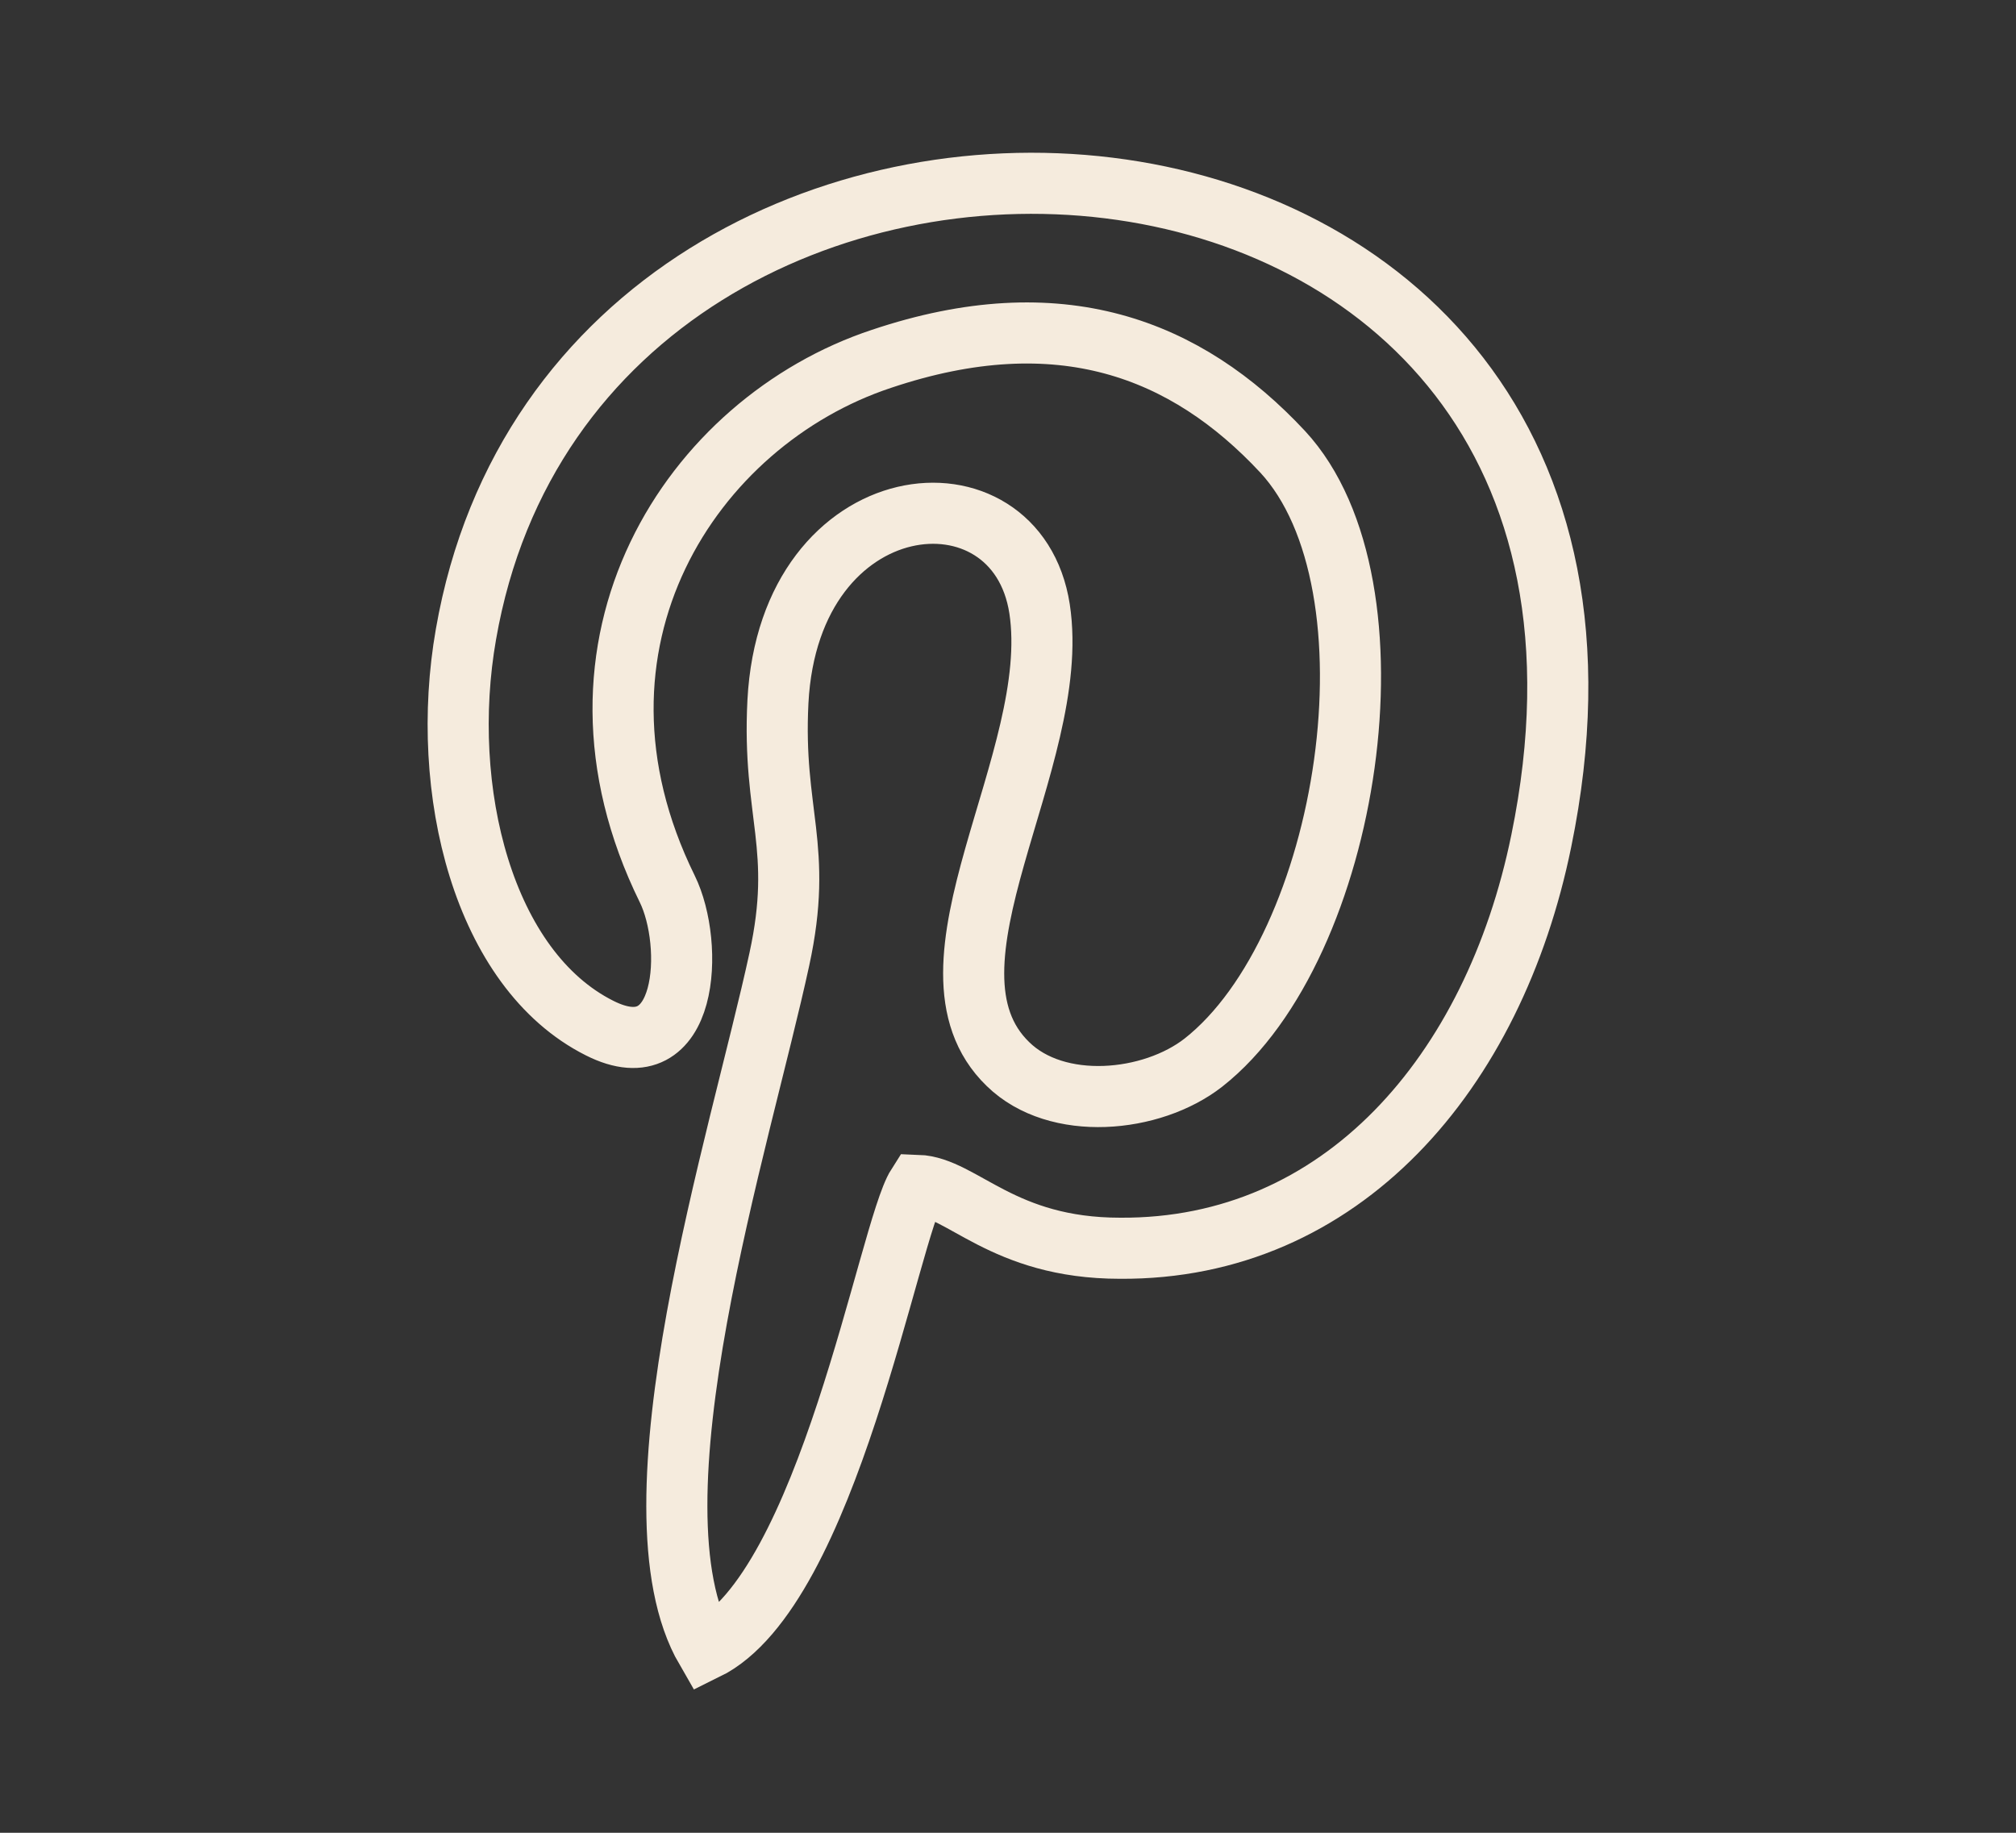 <svg width="33" height="30" viewBox="0 0 33 30" fill="none" xmlns="http://www.w3.org/2000/svg">
<rect x="0" y="0" width="33" height="30" fill="#333333" stroke="none"/>
<path fill-rule="evenodd" clip-rule="evenodd" d="M15.016 19.402C15.746 19.427 16.405 20.432 18.334 20.432C21.958 20.456 24.453 17.564 25.229 13.766C27.935 0.605 9.51 -0.449 7.627 10.383C7.18 12.932 7.91 15.873 9.816 16.829C11.275 17.564 11.369 15.457 10.922 14.55C8.945 10.53 11.322 6.903 14.428 5.874C17.346 4.894 19.417 5.702 20.994 7.393C23.017 9.575 22.099 15.506 19.699 17.393C18.852 18.055 17.299 18.201 16.499 17.417C14.852 15.824 17.393 12.442 17.017 9.967C16.64 7.516 12.922 7.884 12.734 11.486C12.64 13.324 13.157 13.864 12.757 15.702C12.122 18.643 10.192 24.647 11.557 27C13.557 26.02 14.546 20.138 15.016 19.402Z" stroke="#F5EBDD"/>
</svg>
